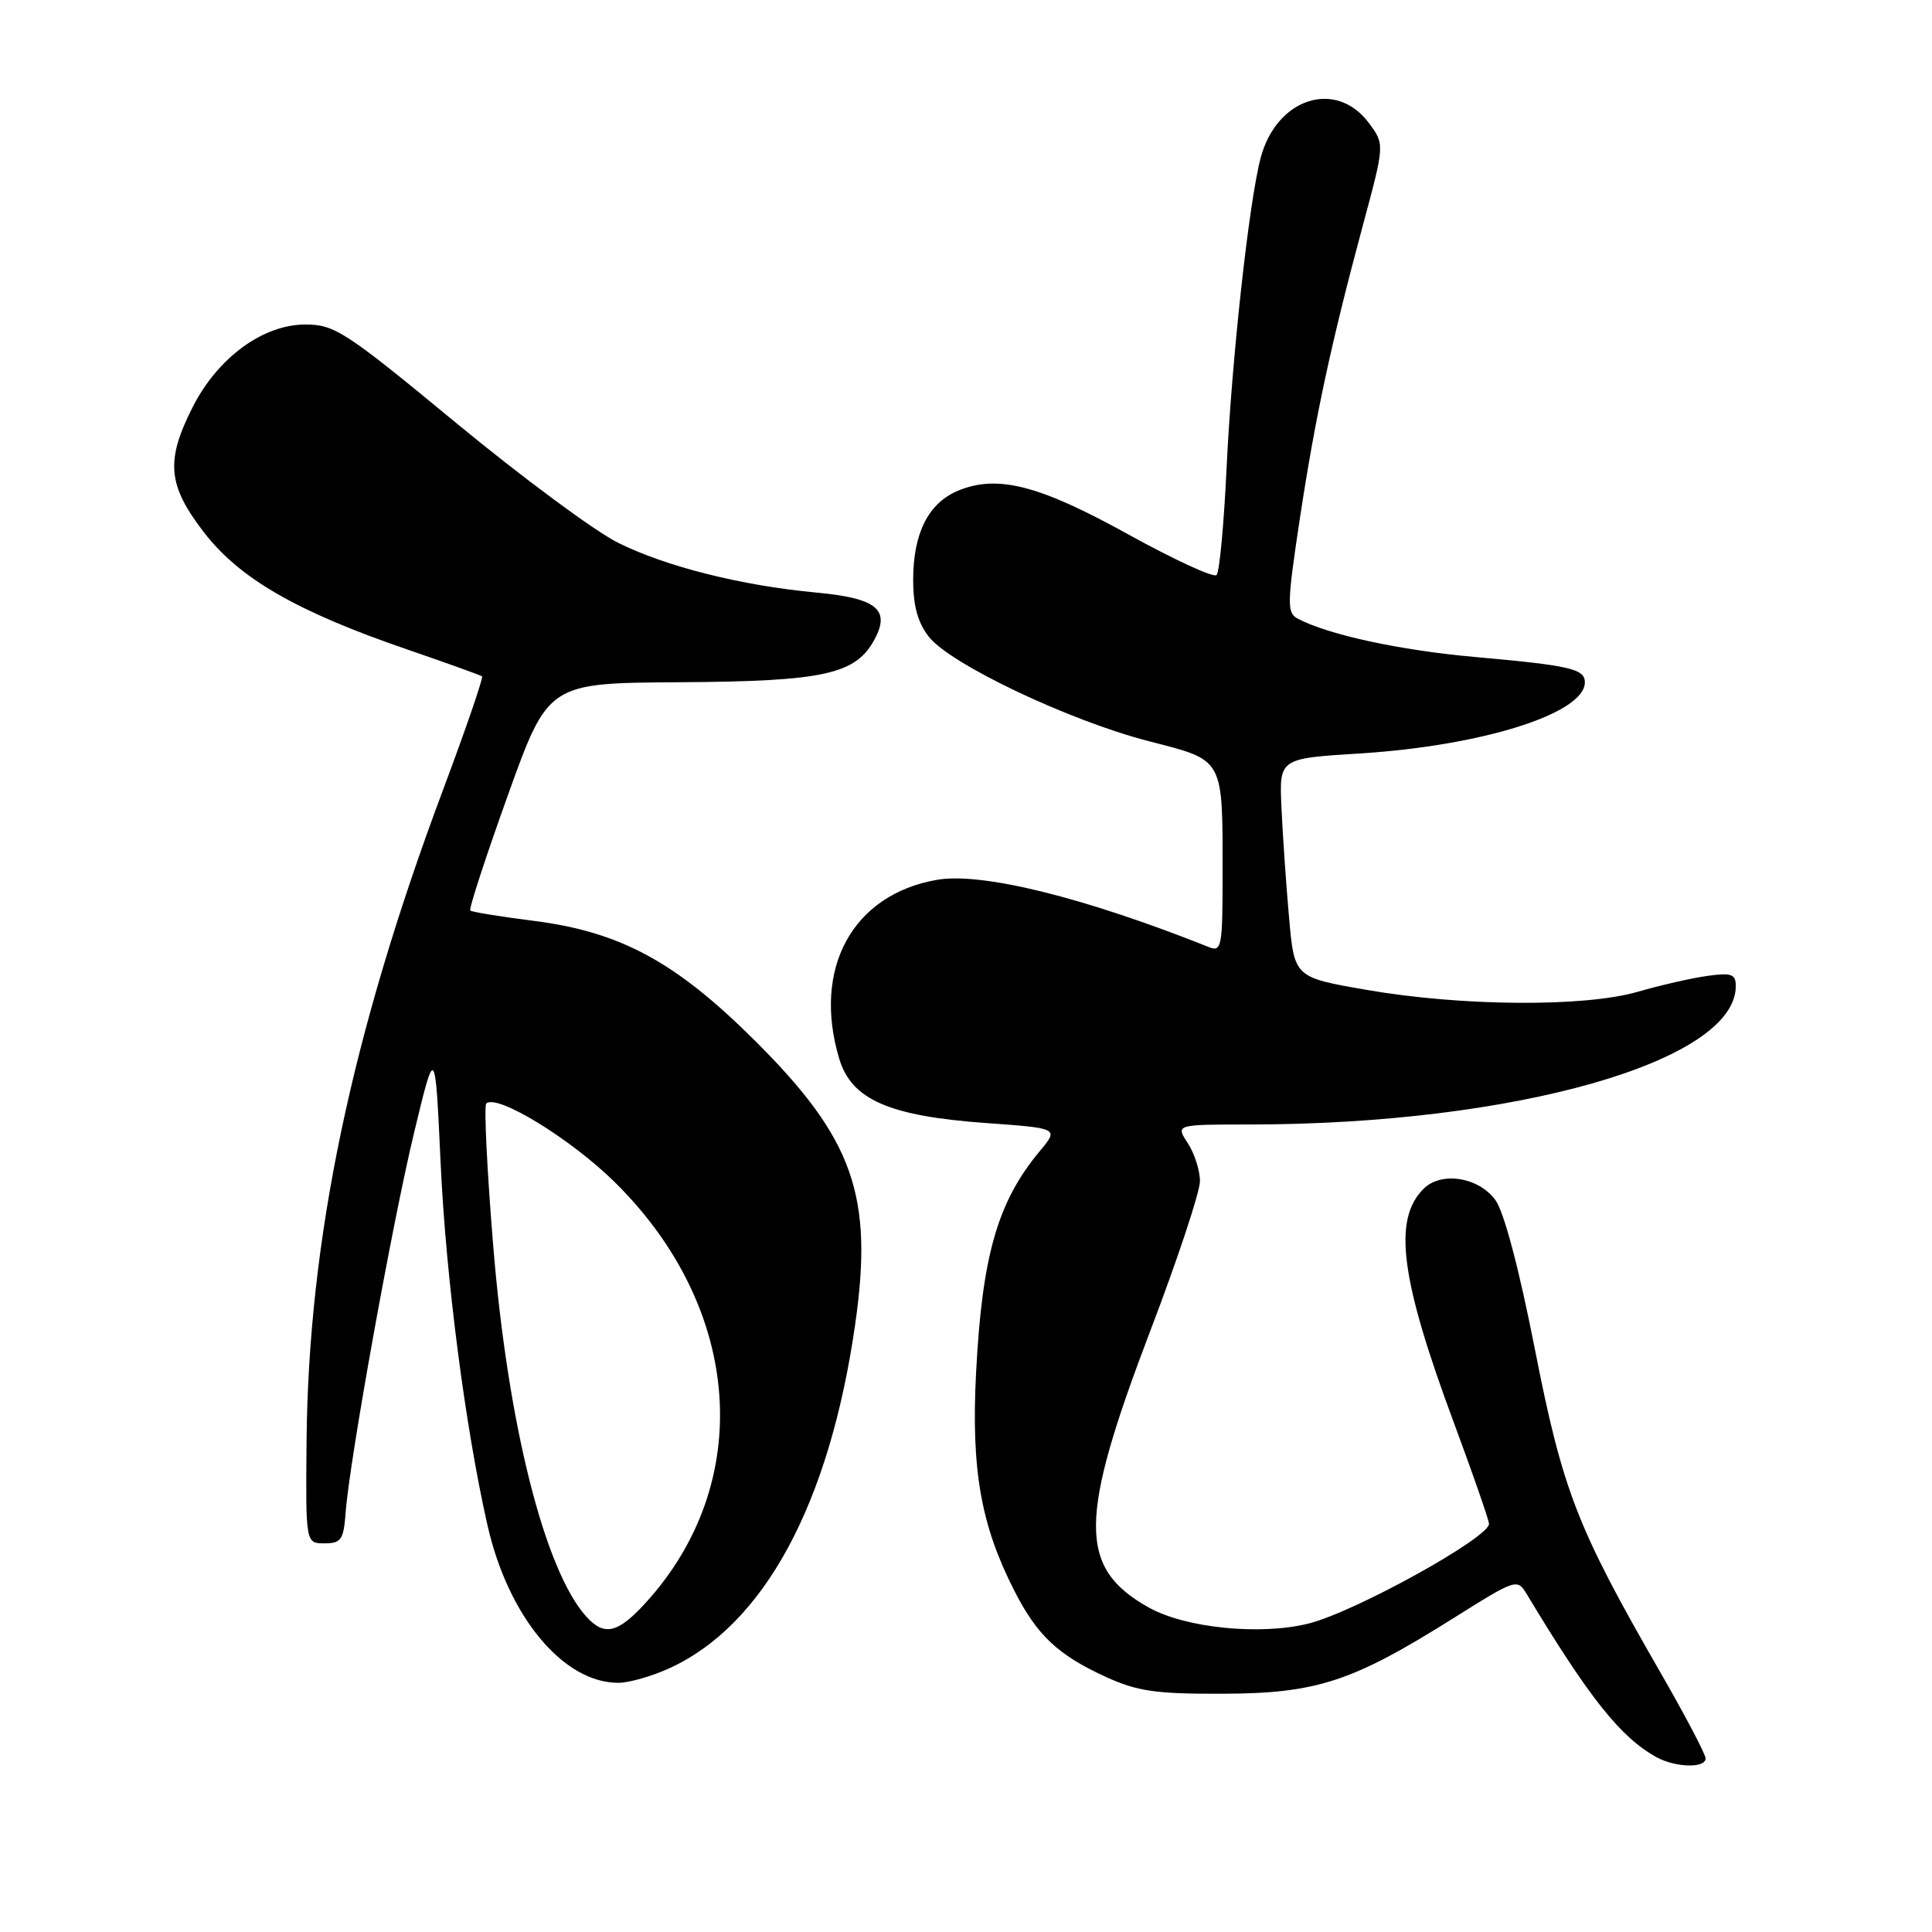<?xml version="1.0" encoding="UTF-8" standalone="no"?>
<!DOCTYPE svg PUBLIC "-//W3C//DTD SVG 1.1//EN" "http://www.w3.org/Graphics/SVG/1.1/DTD/svg11.dtd" >
<svg xmlns="http://www.w3.org/2000/svg" xmlns:xlink="http://www.w3.org/1999/xlink" version="1.1" viewBox="0 0 256 256">
 <g >
 <path fill="currentColor"
d=" M 226.00 233.00 C 226.00 232.45 223.27 227.26 219.94 221.48 C 208.96 202.42 207.07 197.54 203.37 178.73 C 201.28 168.09 199.28 160.54 198.14 159.00 C 195.90 155.96 190.96 155.19 188.63 157.52 C 184.54 161.60 185.56 169.46 192.64 188.50 C 195.09 195.10 197.19 201.12 197.30 201.88 C 197.55 203.62 179.62 213.56 173.42 215.12 C 167.02 216.73 157.08 215.73 152.19 212.99 C 142.84 207.73 142.88 201.35 152.44 176.29 C 156.05 166.83 159.00 157.92 159.00 156.51 C 159.00 155.09 158.27 152.82 157.38 151.46 C 155.77 149.00 155.77 149.00 165.63 149.00 C 200.68 148.98 230.00 140.64 230.00 130.67 C 230.00 129.07 229.44 128.87 226.25 129.31 C 224.19 129.59 220.04 130.54 217.03 131.41 C 209.95 133.47 193.62 133.35 181.00 131.15 C 171.50 129.50 171.50 129.50 170.80 121.50 C 170.41 117.10 169.96 110.58 169.80 107.00 C 169.50 100.50 169.50 100.50 180.14 99.84 C 196.39 98.83 210.00 94.54 210.00 90.41 C 210.00 88.63 208.05 88.18 195.50 87.06 C 185.50 86.17 176.01 84.12 171.93 81.96 C 170.52 81.21 170.54 79.95 172.21 68.89 C 174.28 55.24 176.35 45.60 180.60 29.81 C 183.48 19.12 183.48 19.12 181.39 16.31 C 177.03 10.44 169.14 12.98 167.04 20.93 C 165.49 26.81 163.21 47.60 162.53 62.00 C 162.18 69.42 161.59 75.81 161.20 76.20 C 160.82 76.58 155.55 74.15 149.50 70.81 C 137.71 64.28 132.17 62.86 126.97 65.01 C 123.02 66.65 121.00 70.65 121.00 76.82 C 121.00 80.29 121.61 82.51 123.09 84.39 C 125.95 88.02 141.66 95.48 152.18 98.20 C 162.32 100.82 162.00 100.24 162.00 116.23 C 162.00 125.34 161.85 126.15 160.25 125.52 C 143.68 118.91 130.11 115.55 124.16 116.58 C 112.97 118.52 107.62 128.31 111.20 140.28 C 112.83 145.71 117.78 147.88 130.67 148.81 C 140.30 149.50 140.30 149.50 137.80 152.50 C 132.17 159.25 130.13 166.37 129.33 182.00 C 128.68 194.73 129.97 202.08 134.38 210.73 C 137.40 216.68 140.16 219.28 146.51 222.19 C 150.72 224.11 153.14 224.46 162.00 224.43 C 174.44 224.39 179.15 222.85 192.42 214.52 C 201.00 209.14 201.03 209.12 202.35 211.31 C 210.62 225.04 214.74 230.21 219.50 232.84 C 222.02 234.22 226.00 234.32 226.00 233.00 Z  M 88.64 221.08 C 101.21 215.37 109.90 199.33 113.31 175.52 C 115.76 158.46 113.10 150.91 100.07 137.93 C 89.51 127.41 82.20 123.46 70.59 122.00 C 66.24 121.45 62.51 120.84 62.31 120.65 C 62.11 120.45 64.35 113.58 67.29 105.39 C 72.64 90.50 72.64 90.50 90.07 90.40 C 109.24 90.28 113.40 89.36 115.90 84.69 C 118.00 80.76 116.13 79.26 108.19 78.52 C 98.26 77.60 88.21 75.07 81.88 71.91 C 78.79 70.37 69.15 63.23 60.45 56.05 C 45.77 43.93 44.34 43.00 40.47 43.00 C 34.84 43.00 28.85 47.39 25.52 53.96 C 21.92 61.07 22.21 64.30 27.04 70.56 C 31.77 76.68 39.37 81.06 54.00 86.07 C 59.23 87.87 63.66 89.46 63.87 89.62 C 64.07 89.77 61.74 96.56 58.69 104.70 C 46.56 137.09 40.86 164.29 40.62 191.00 C 40.50 204.50 40.50 204.50 43.00 204.50 C 45.20 204.50 45.53 204.02 45.79 200.50 C 46.29 193.63 51.98 162.04 54.89 150.00 C 57.66 138.50 57.66 138.50 58.38 154.00 C 59.08 169.27 61.65 189.14 64.60 202.13 C 67.35 214.25 74.69 223.04 81.98 222.98 C 83.37 222.97 86.36 222.11 88.64 221.08 Z  M 77.69 214.21 C 72.17 208.11 67.28 188.66 65.36 165.15 C 64.53 155.06 64.12 146.55 64.43 146.23 C 65.80 144.87 75.69 150.93 81.53 156.71 C 98.43 173.44 100.07 196.53 85.49 212.45 C 81.84 216.43 80.06 216.83 77.69 214.21 Z "/>
</g>
</svg>